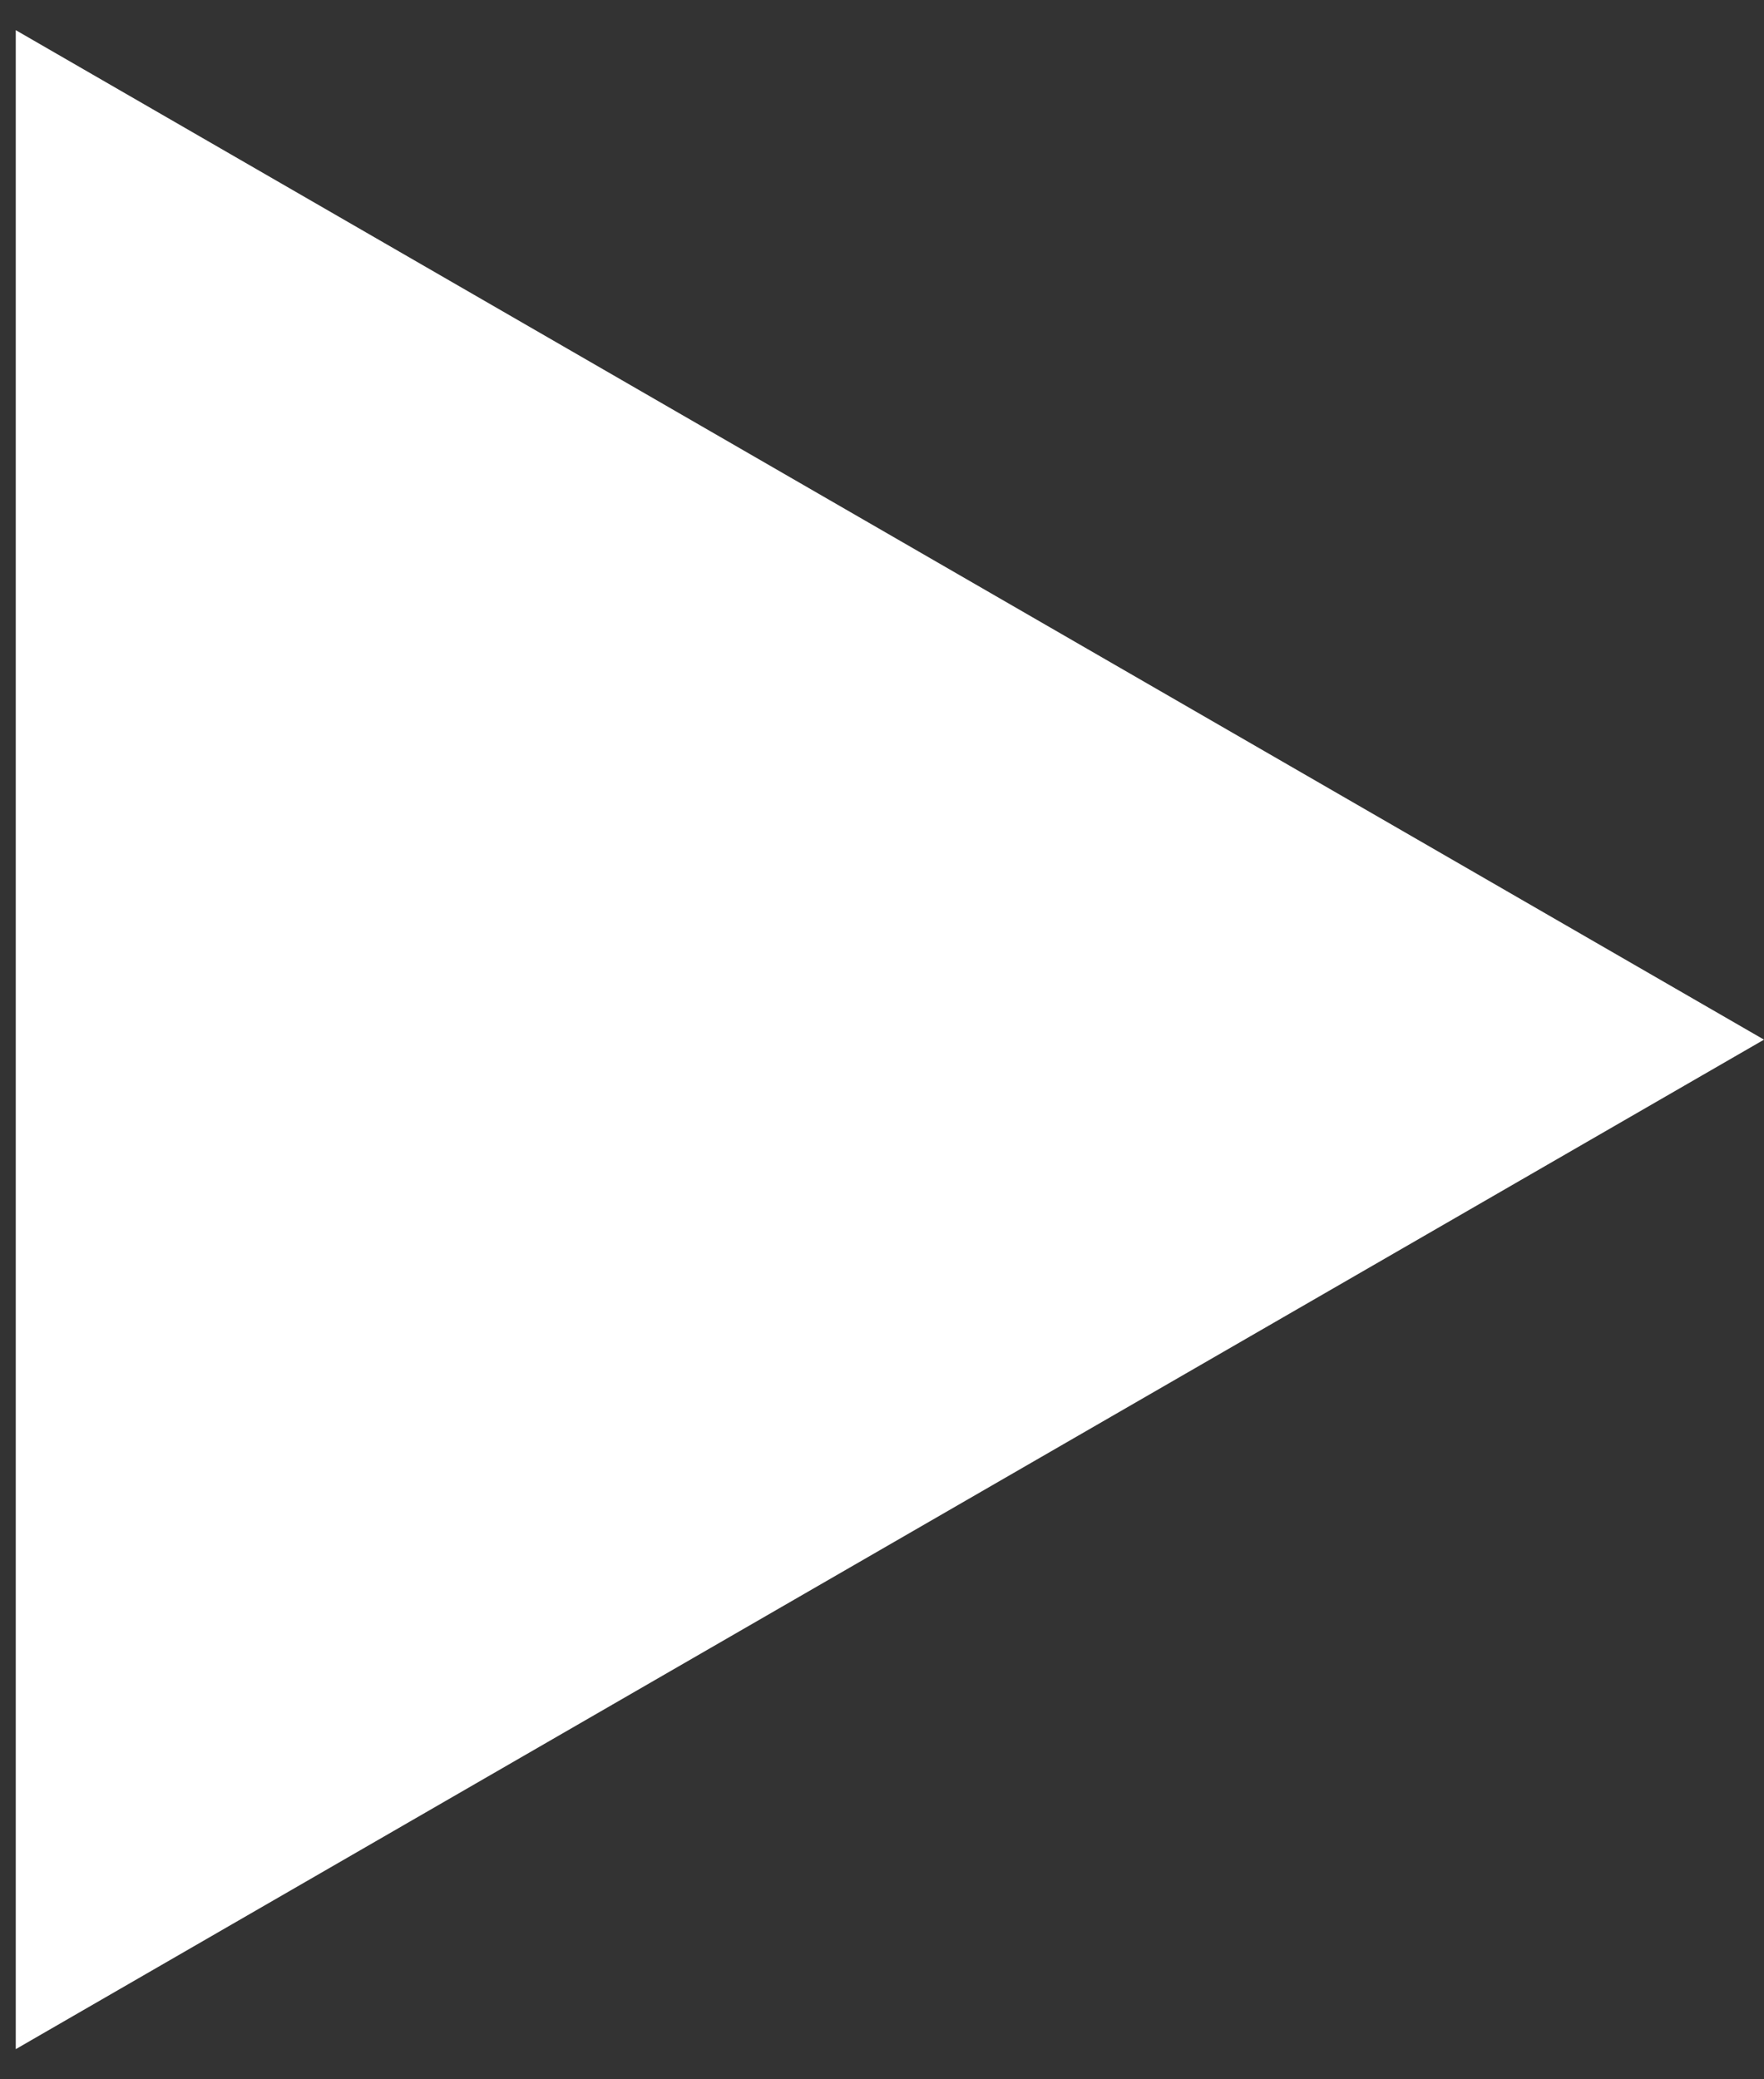 <svg width="56" height="66" viewBox="0 0 56 66" fill="none" xmlns="http://www.w3.org/2000/svg">
<rect x="0" y="0" width="56" height="66" fill="#333333" stroke="none"/>
<path d="M56 33L0.5 65.043L0.5 0.957L56 33Z" fill="white"/>
</svg>

